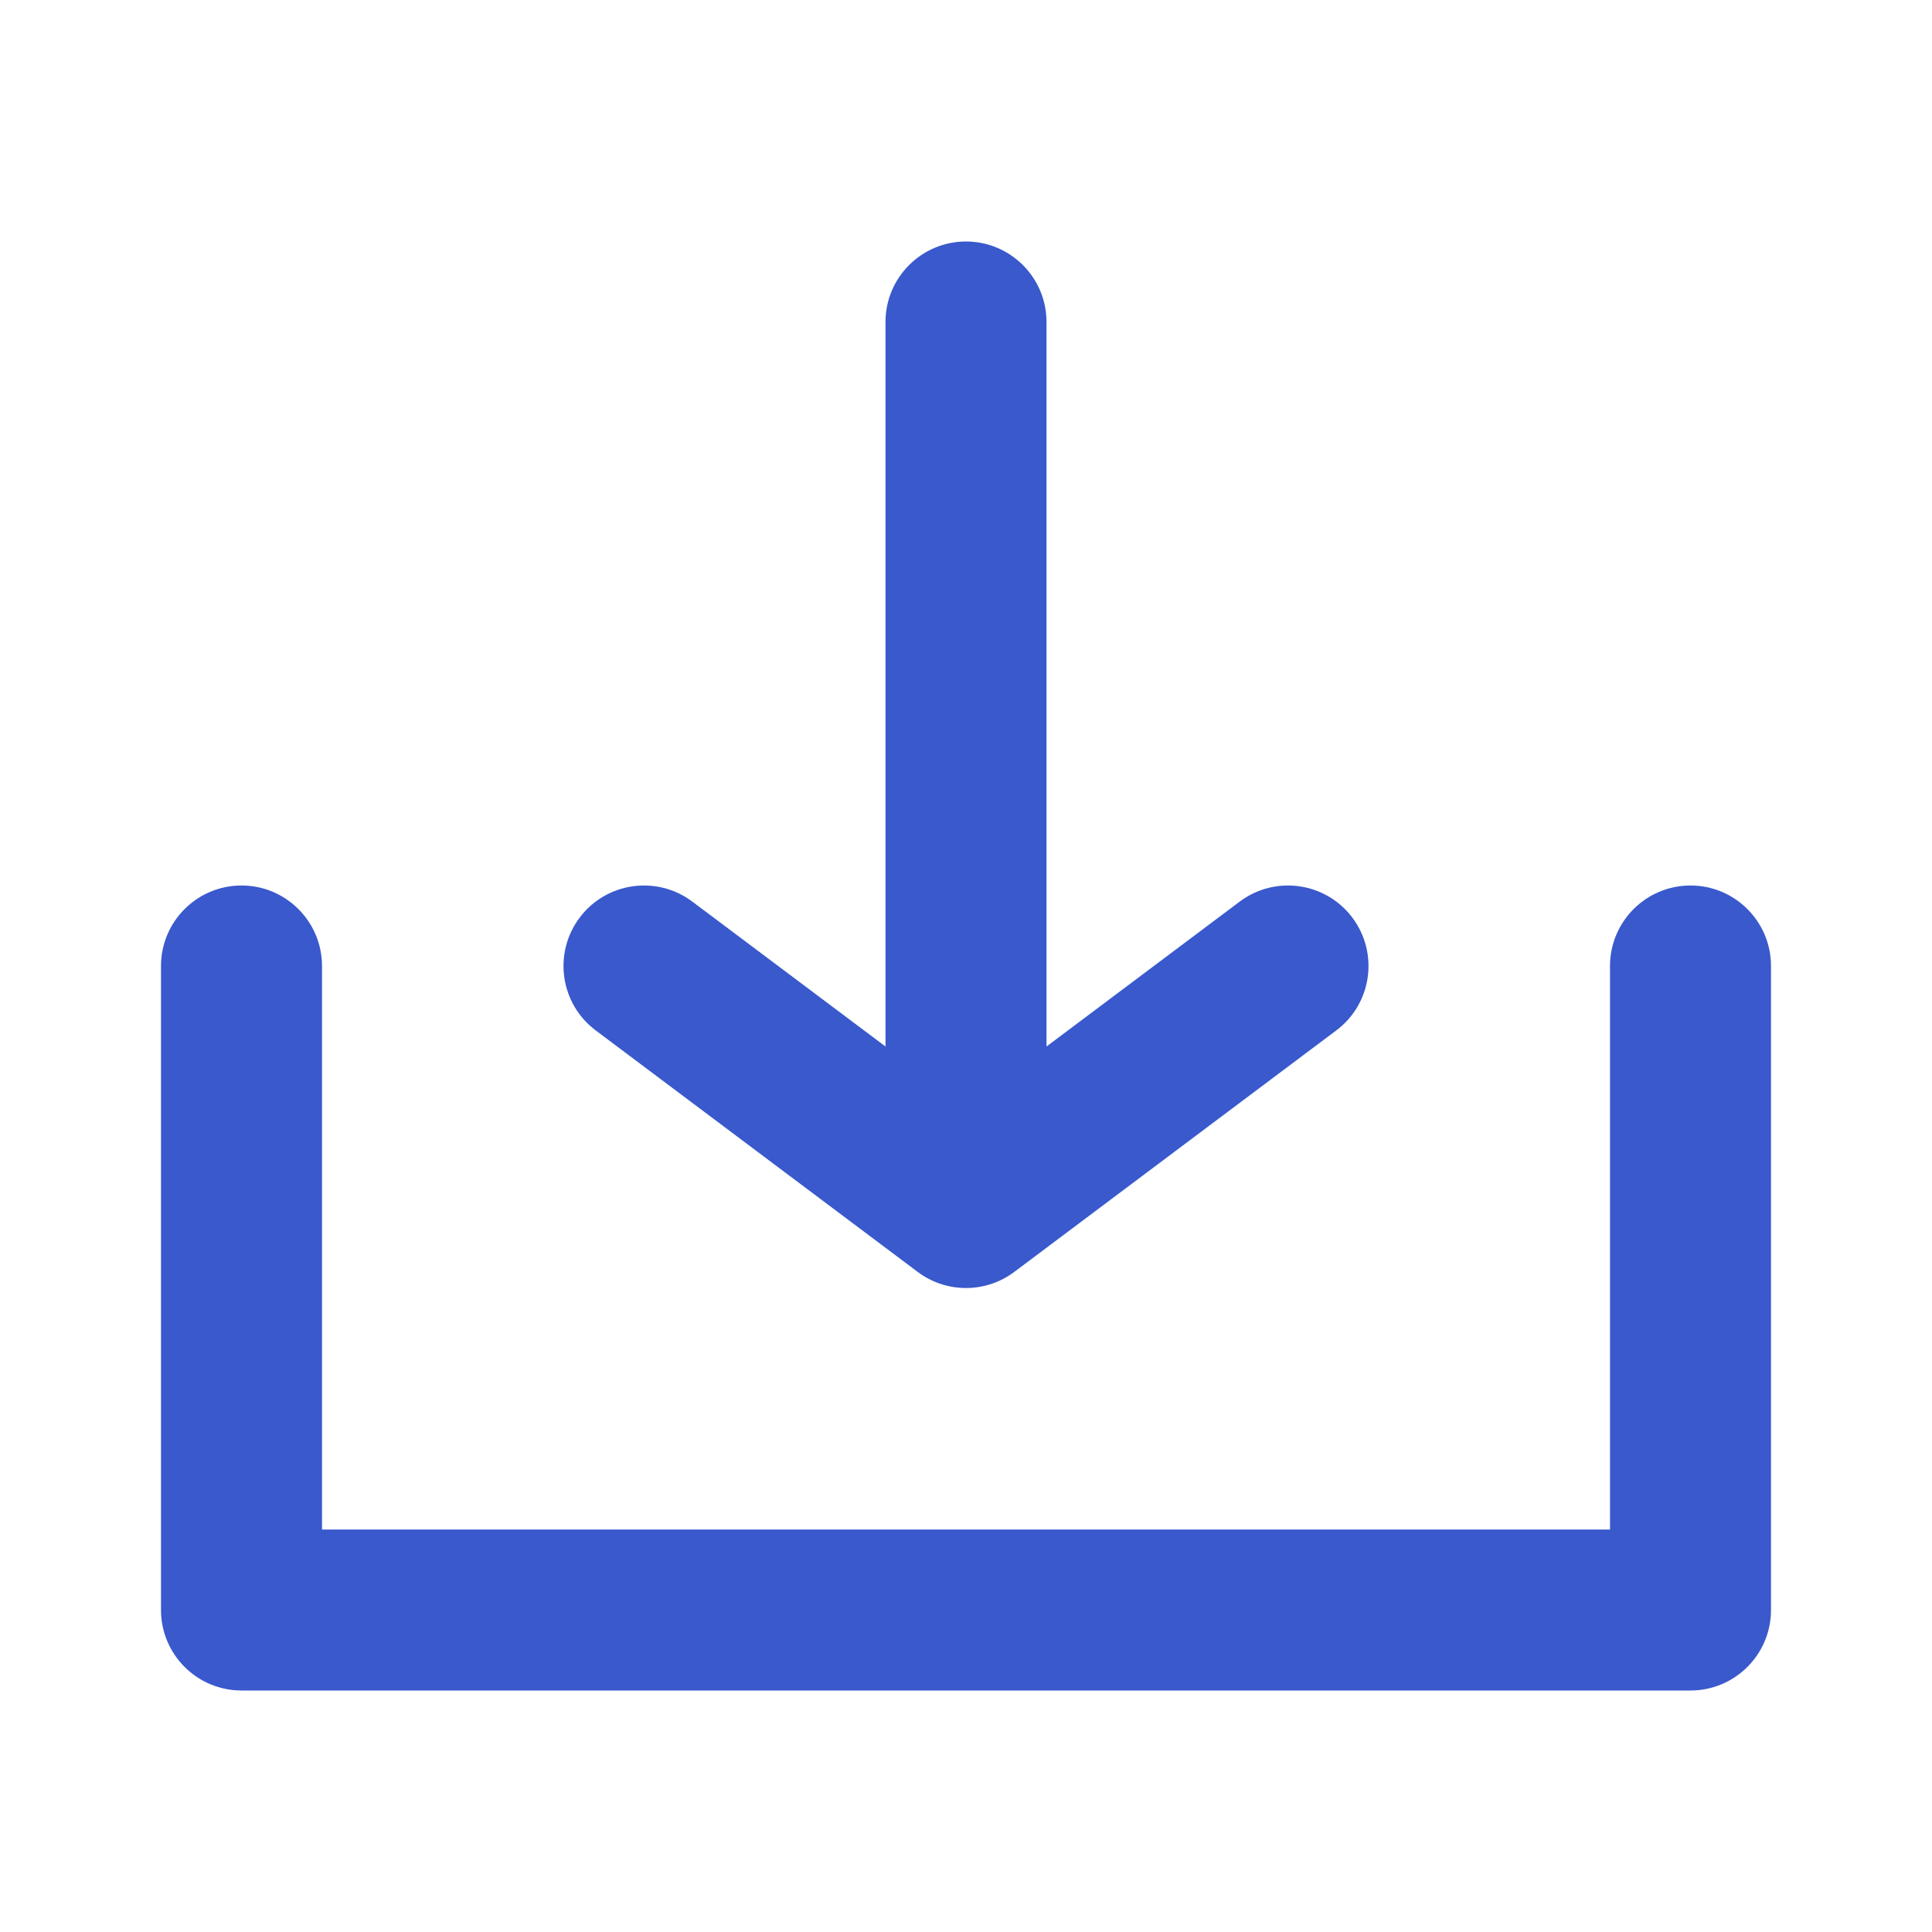 <svg width="24" height="24" viewBox="0 0 24 24" fill="none" xmlns="http://www.w3.org/2000/svg">
<path d="M11 13L11 4C11 3.448 11.448 3 12 3C12.552 3 13 3.448 13 4L13 13L15.4 11.2C15.842 10.869 16.469 10.958 16.8 11.4C17.131 11.842 17.042 12.469 16.6 12.8L12.6 15.8C12.244 16.067 11.755 16.067 11.4 15.8L7.4 12.8C6.958 12.469 6.869 11.842 7.2 11.4C7.531 10.958 8.158 10.869 8.6 11.2L11 13Z" fill="#3959CC"/>
<path d="M21 11C21.552 11 22 11.448 22 12V20C22 20.552 21.552 21 21 21H3C2.448 21 2 20.552 2 20V12C2 11.448 2.448 11 3 11C3.552 11 4 11.448 4 12L4 19H20V12C20 11.448 20.448 11 21 11Z" fill="#3959CC"/>
</svg>
